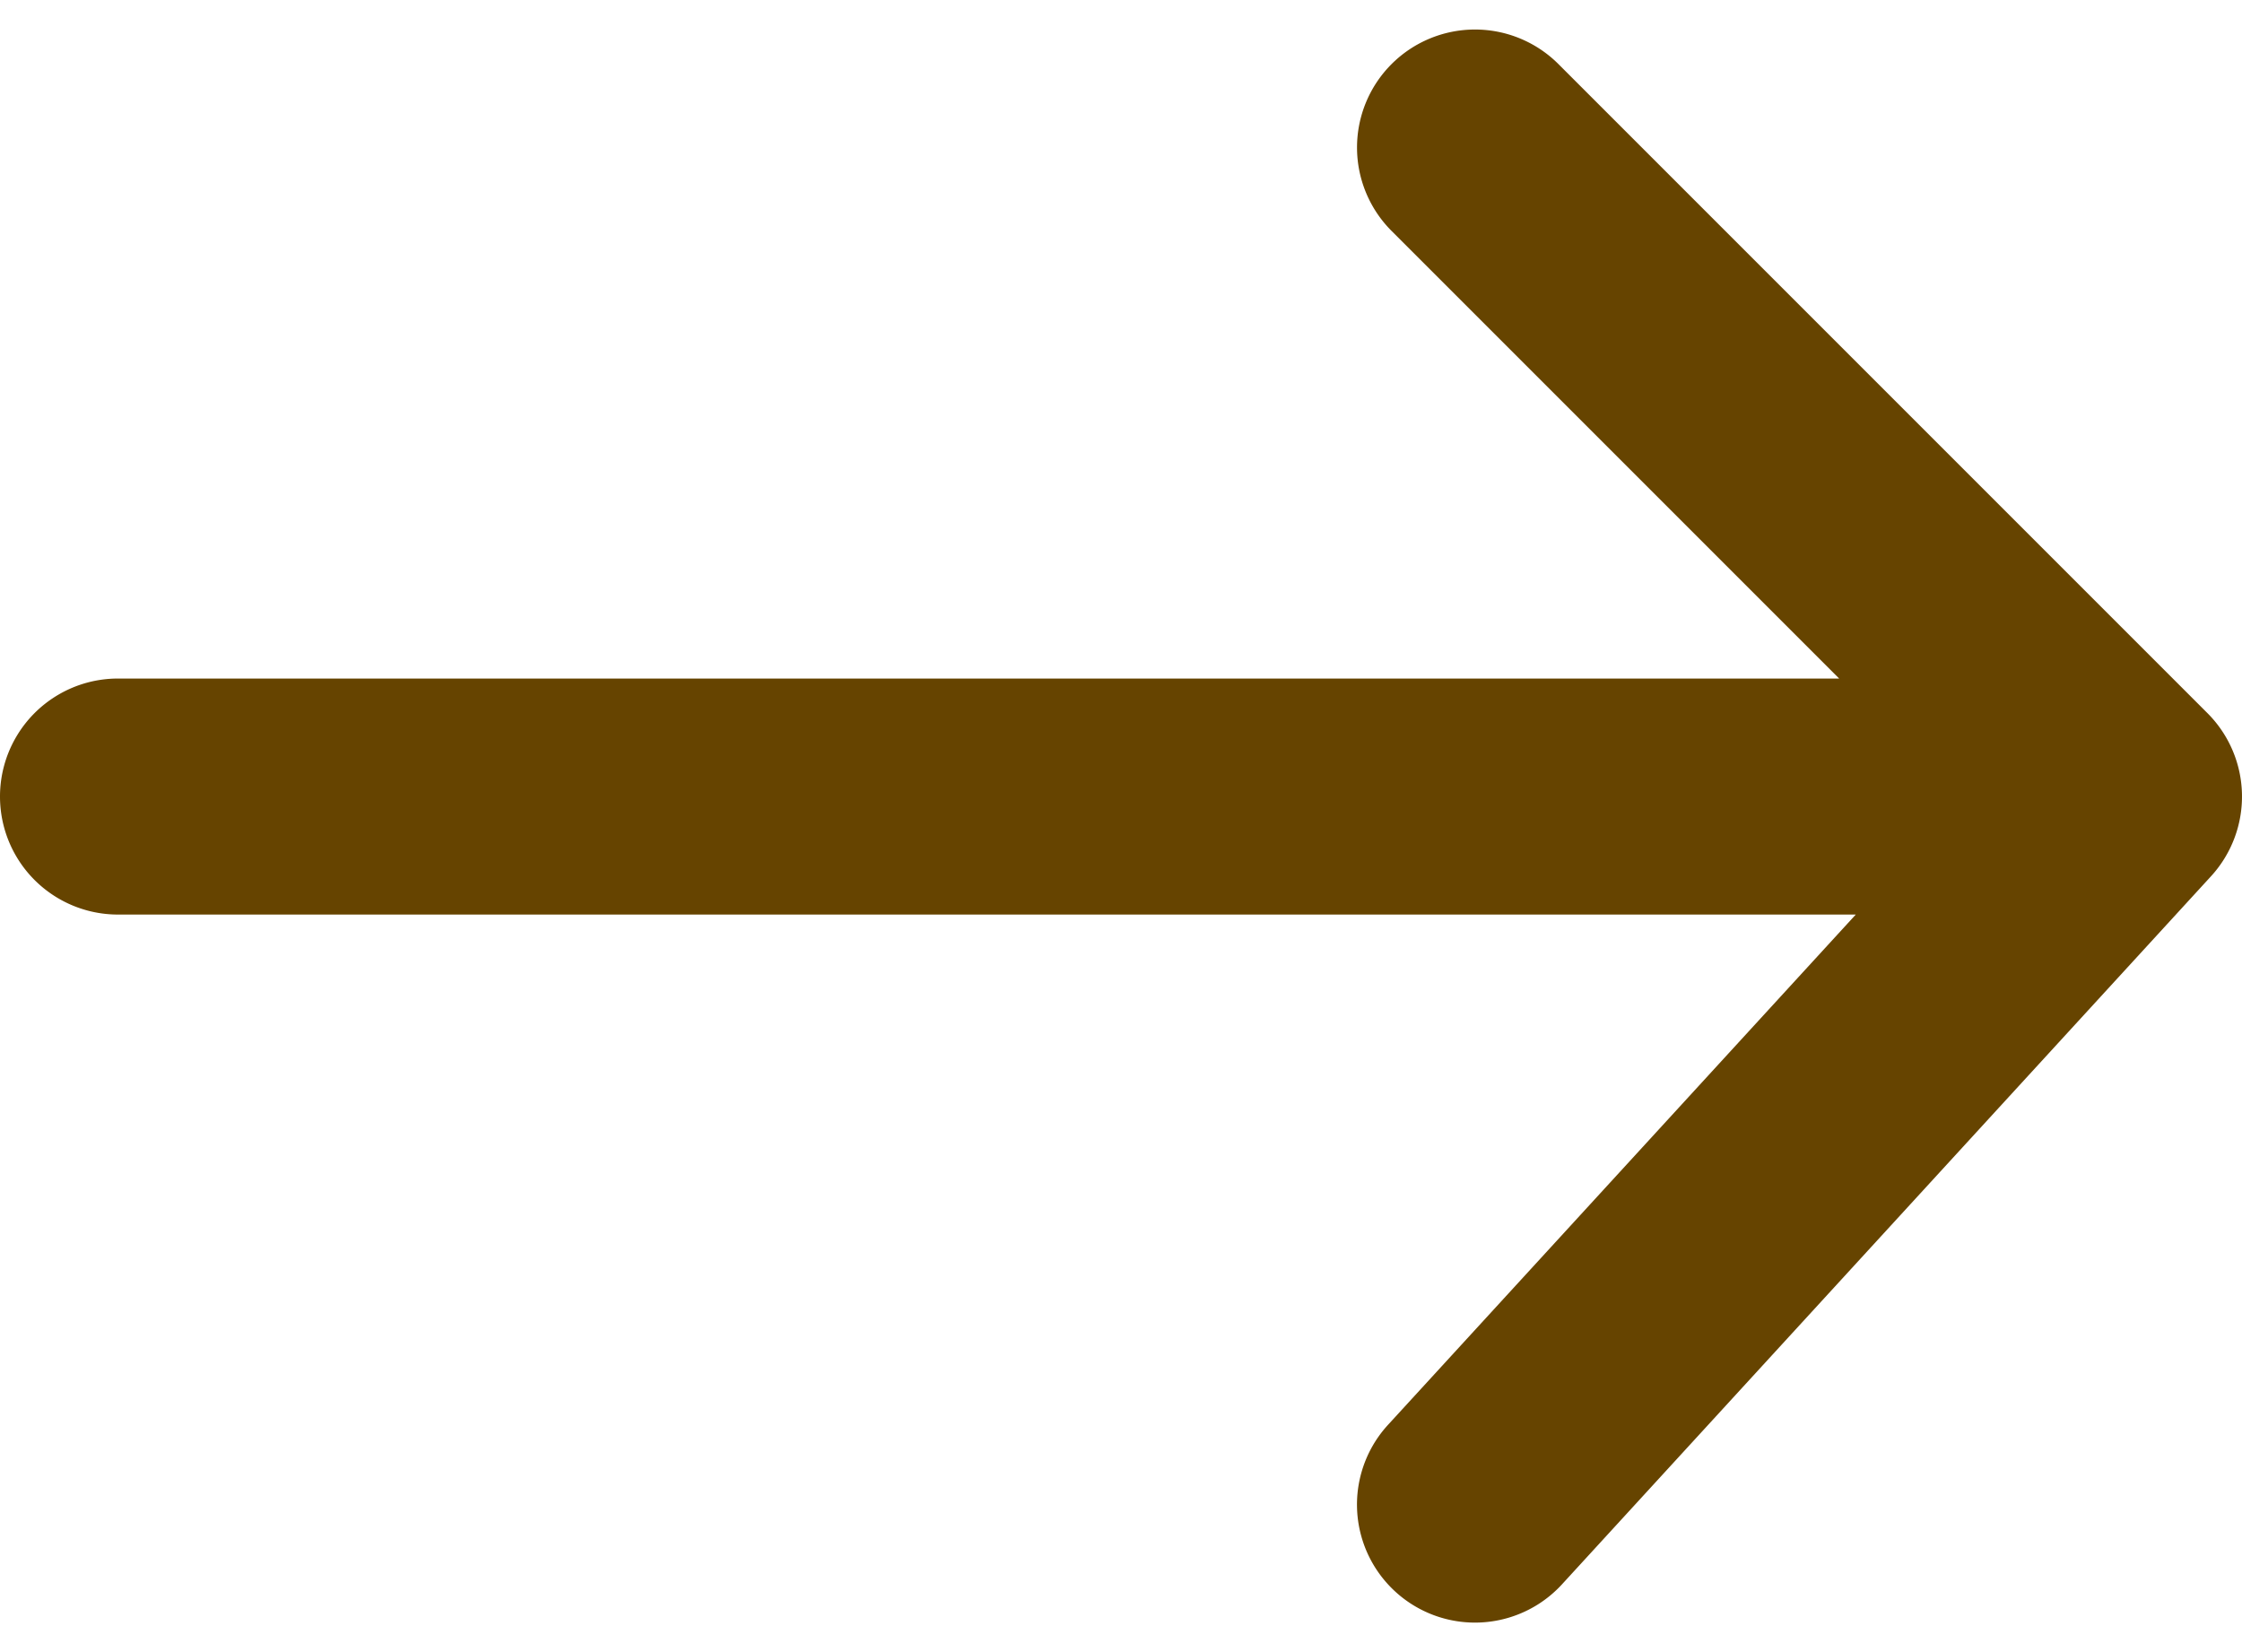 <svg width="19" height="14" fill="none" xmlns="http://www.w3.org/2000/svg"><path fill-rule="evenodd" clip-rule="evenodd" d="M11.793.543a1 1 0 0 1 1.414 0l5.5 5.5a1 1 0 0 1 .03 1.383l-5.5 6a1 1 0 0 1-1.474-1.352l3.964-4.324H1a1 1 0 0 1 0-2h14.586l-3.793-3.793a1 1 0 0 1 0-1.414Z" fill="#640"/></svg>